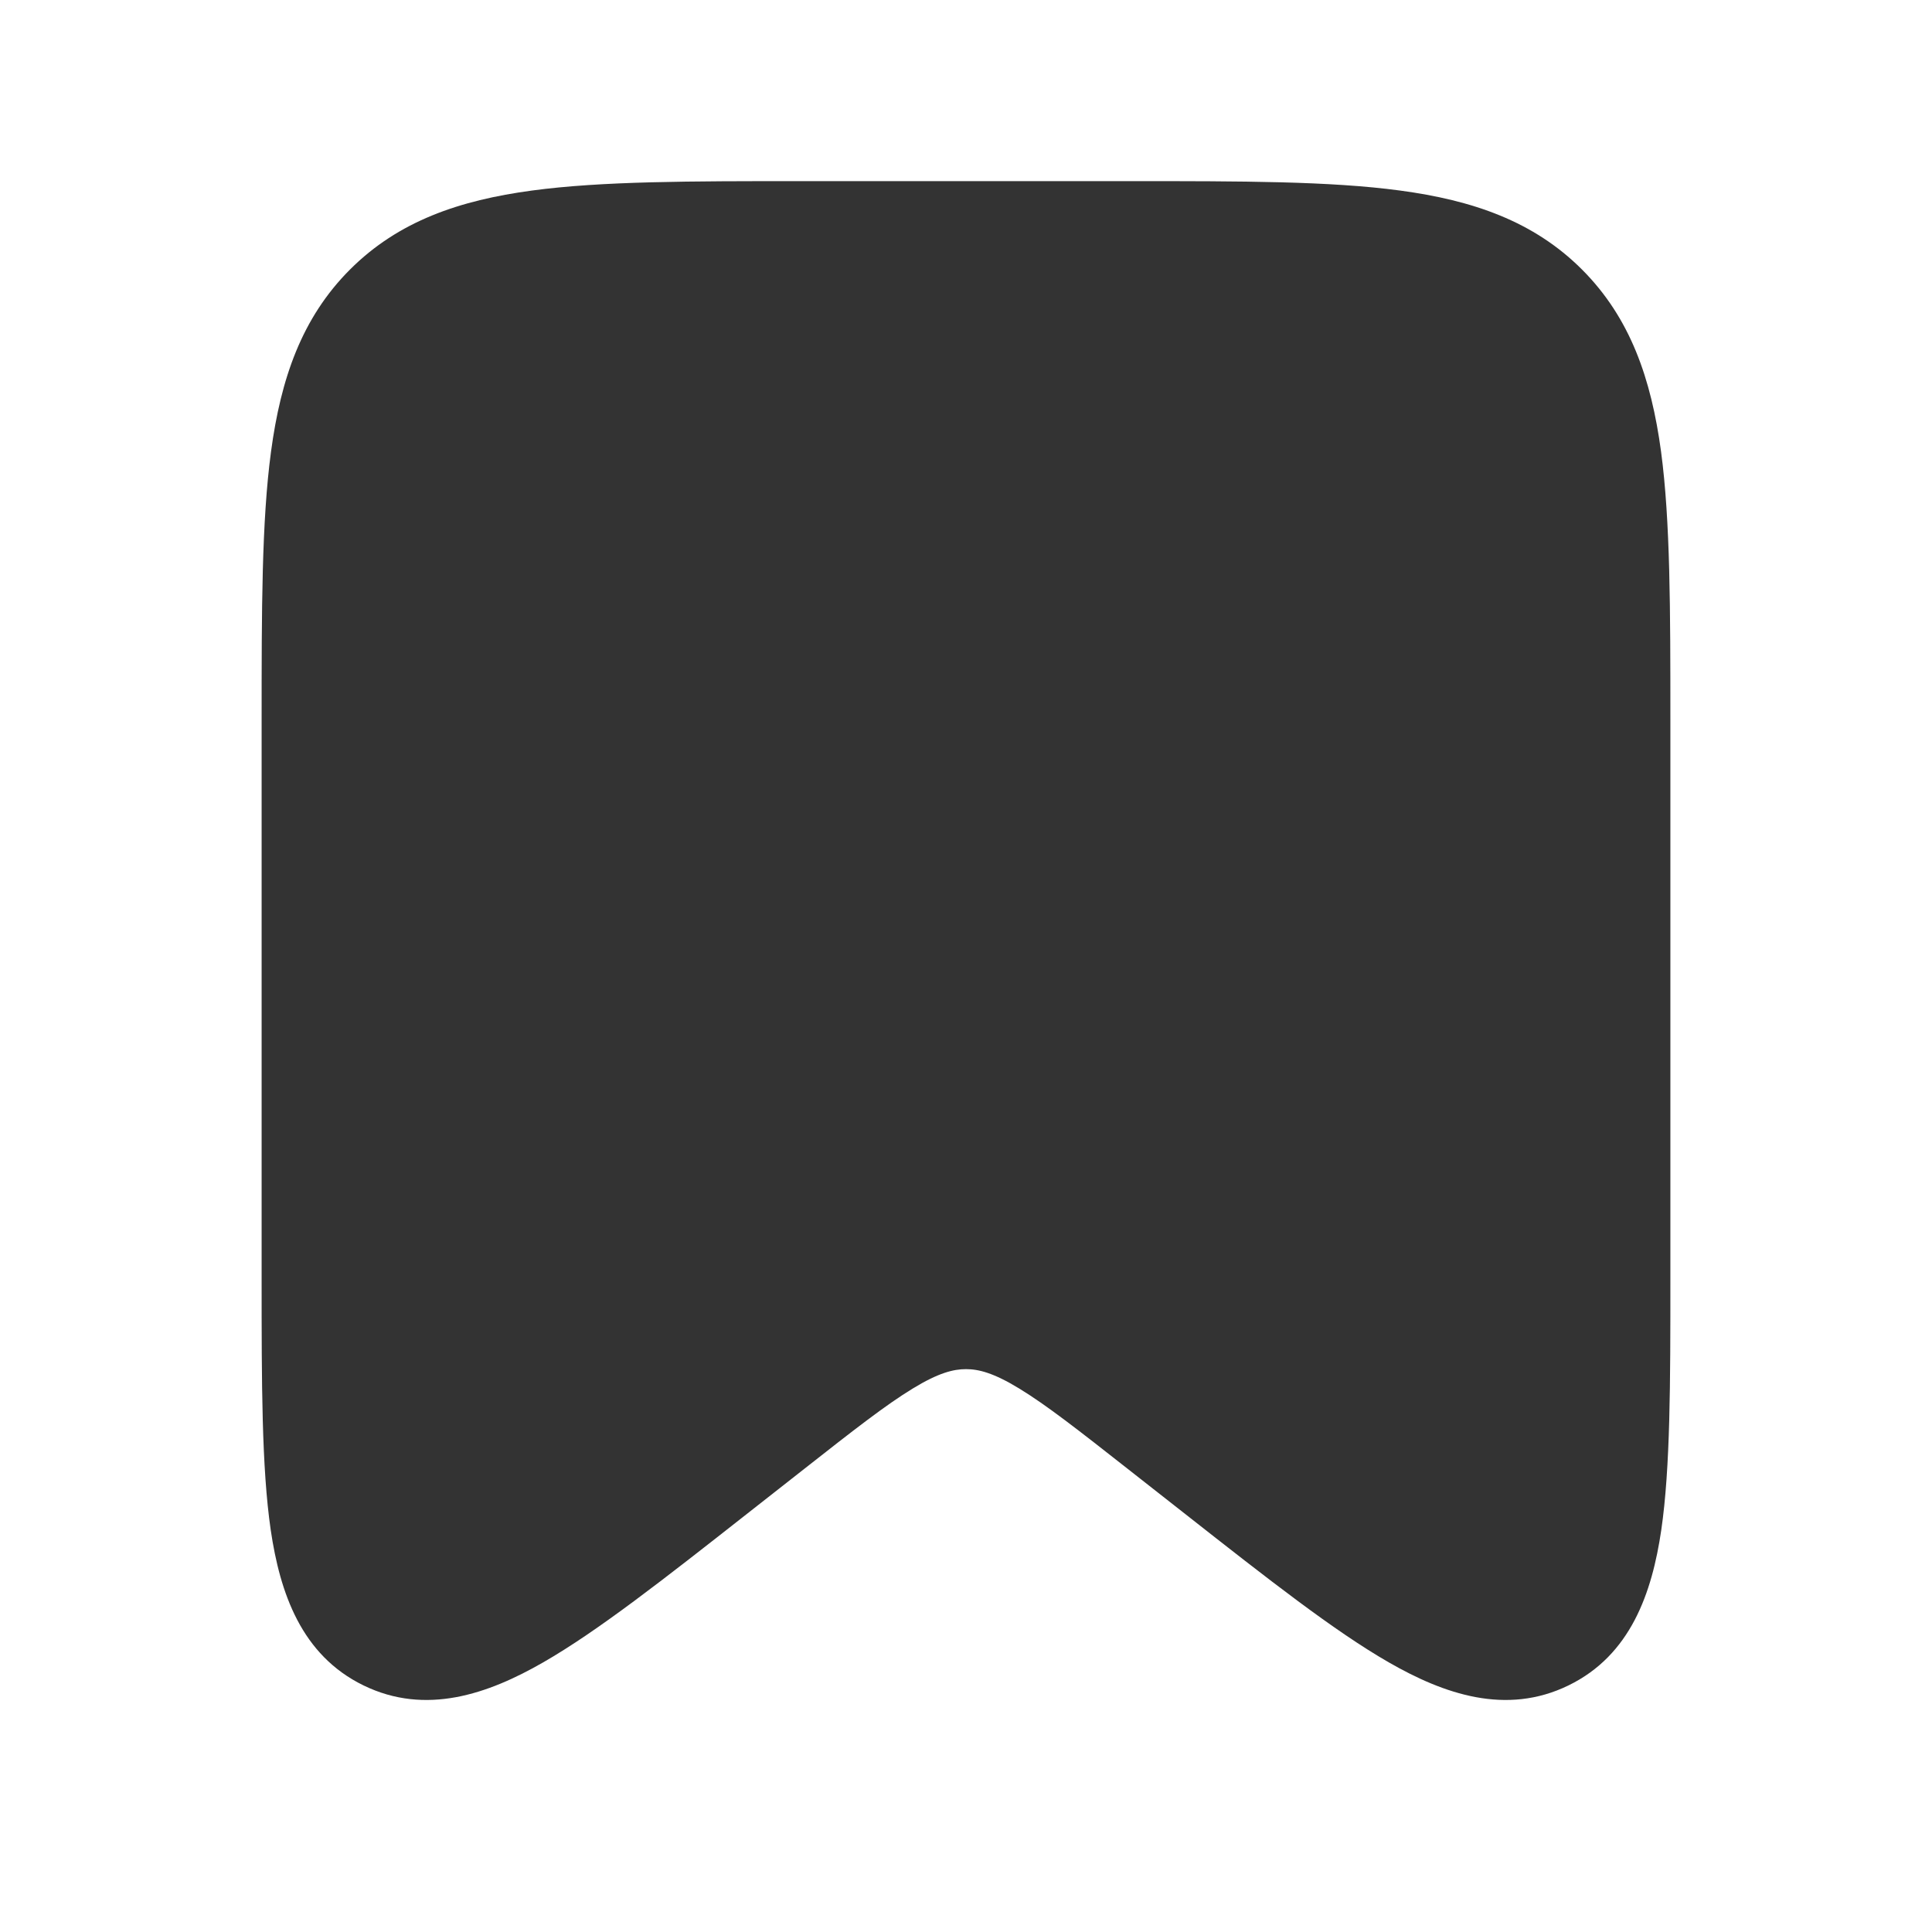 <svg width="24" height="24" viewBox="0 0 24 24" fill="none" xmlns="http://www.w3.org/2000/svg">
    <path fill-rule="evenodd" clip-rule="evenodd" d="M14.055 2.25H9.945C8.578 2.25 7.475 2.25 6.608 2.367C5.708 2.488 4.95 2.746 4.348 3.348C3.746 3.95 3.488 4.708 3.367 5.608C3.25 6.475 3.25 7.578 3.25 8.945L3.25 15.892C3.25 17.179 3.25 18.23 3.363 19.006C3.478 19.787 3.743 20.561 4.516 20.937C5.29 21.314 6.063 21.044 6.747 20.651C7.428 20.26 8.254 19.611 9.266 18.816L9.992 18.246C10.6 17.768 11.004 17.452 11.34 17.248C11.658 17.054 11.843 17.008 12 17.008C12.157 17.008 12.342 17.054 12.66 17.248C12.996 17.452 13.4 17.768 14.008 18.246L14.734 18.816L14.734 18.816C15.746 19.611 16.572 20.26 17.253 20.651C17.937 21.044 18.71 21.314 19.484 20.937C20.257 20.561 20.522 19.787 20.637 19.006C20.75 18.23 20.75 17.179 20.75 15.892V8.945C20.75 7.578 20.75 6.475 20.634 5.608C20.512 4.708 20.254 3.95 19.652 3.348C19.05 2.746 18.292 2.488 17.392 2.367C16.525 2.25 15.422 2.25 14.055 2.25Z" fill="#333333"/>
</svg>
